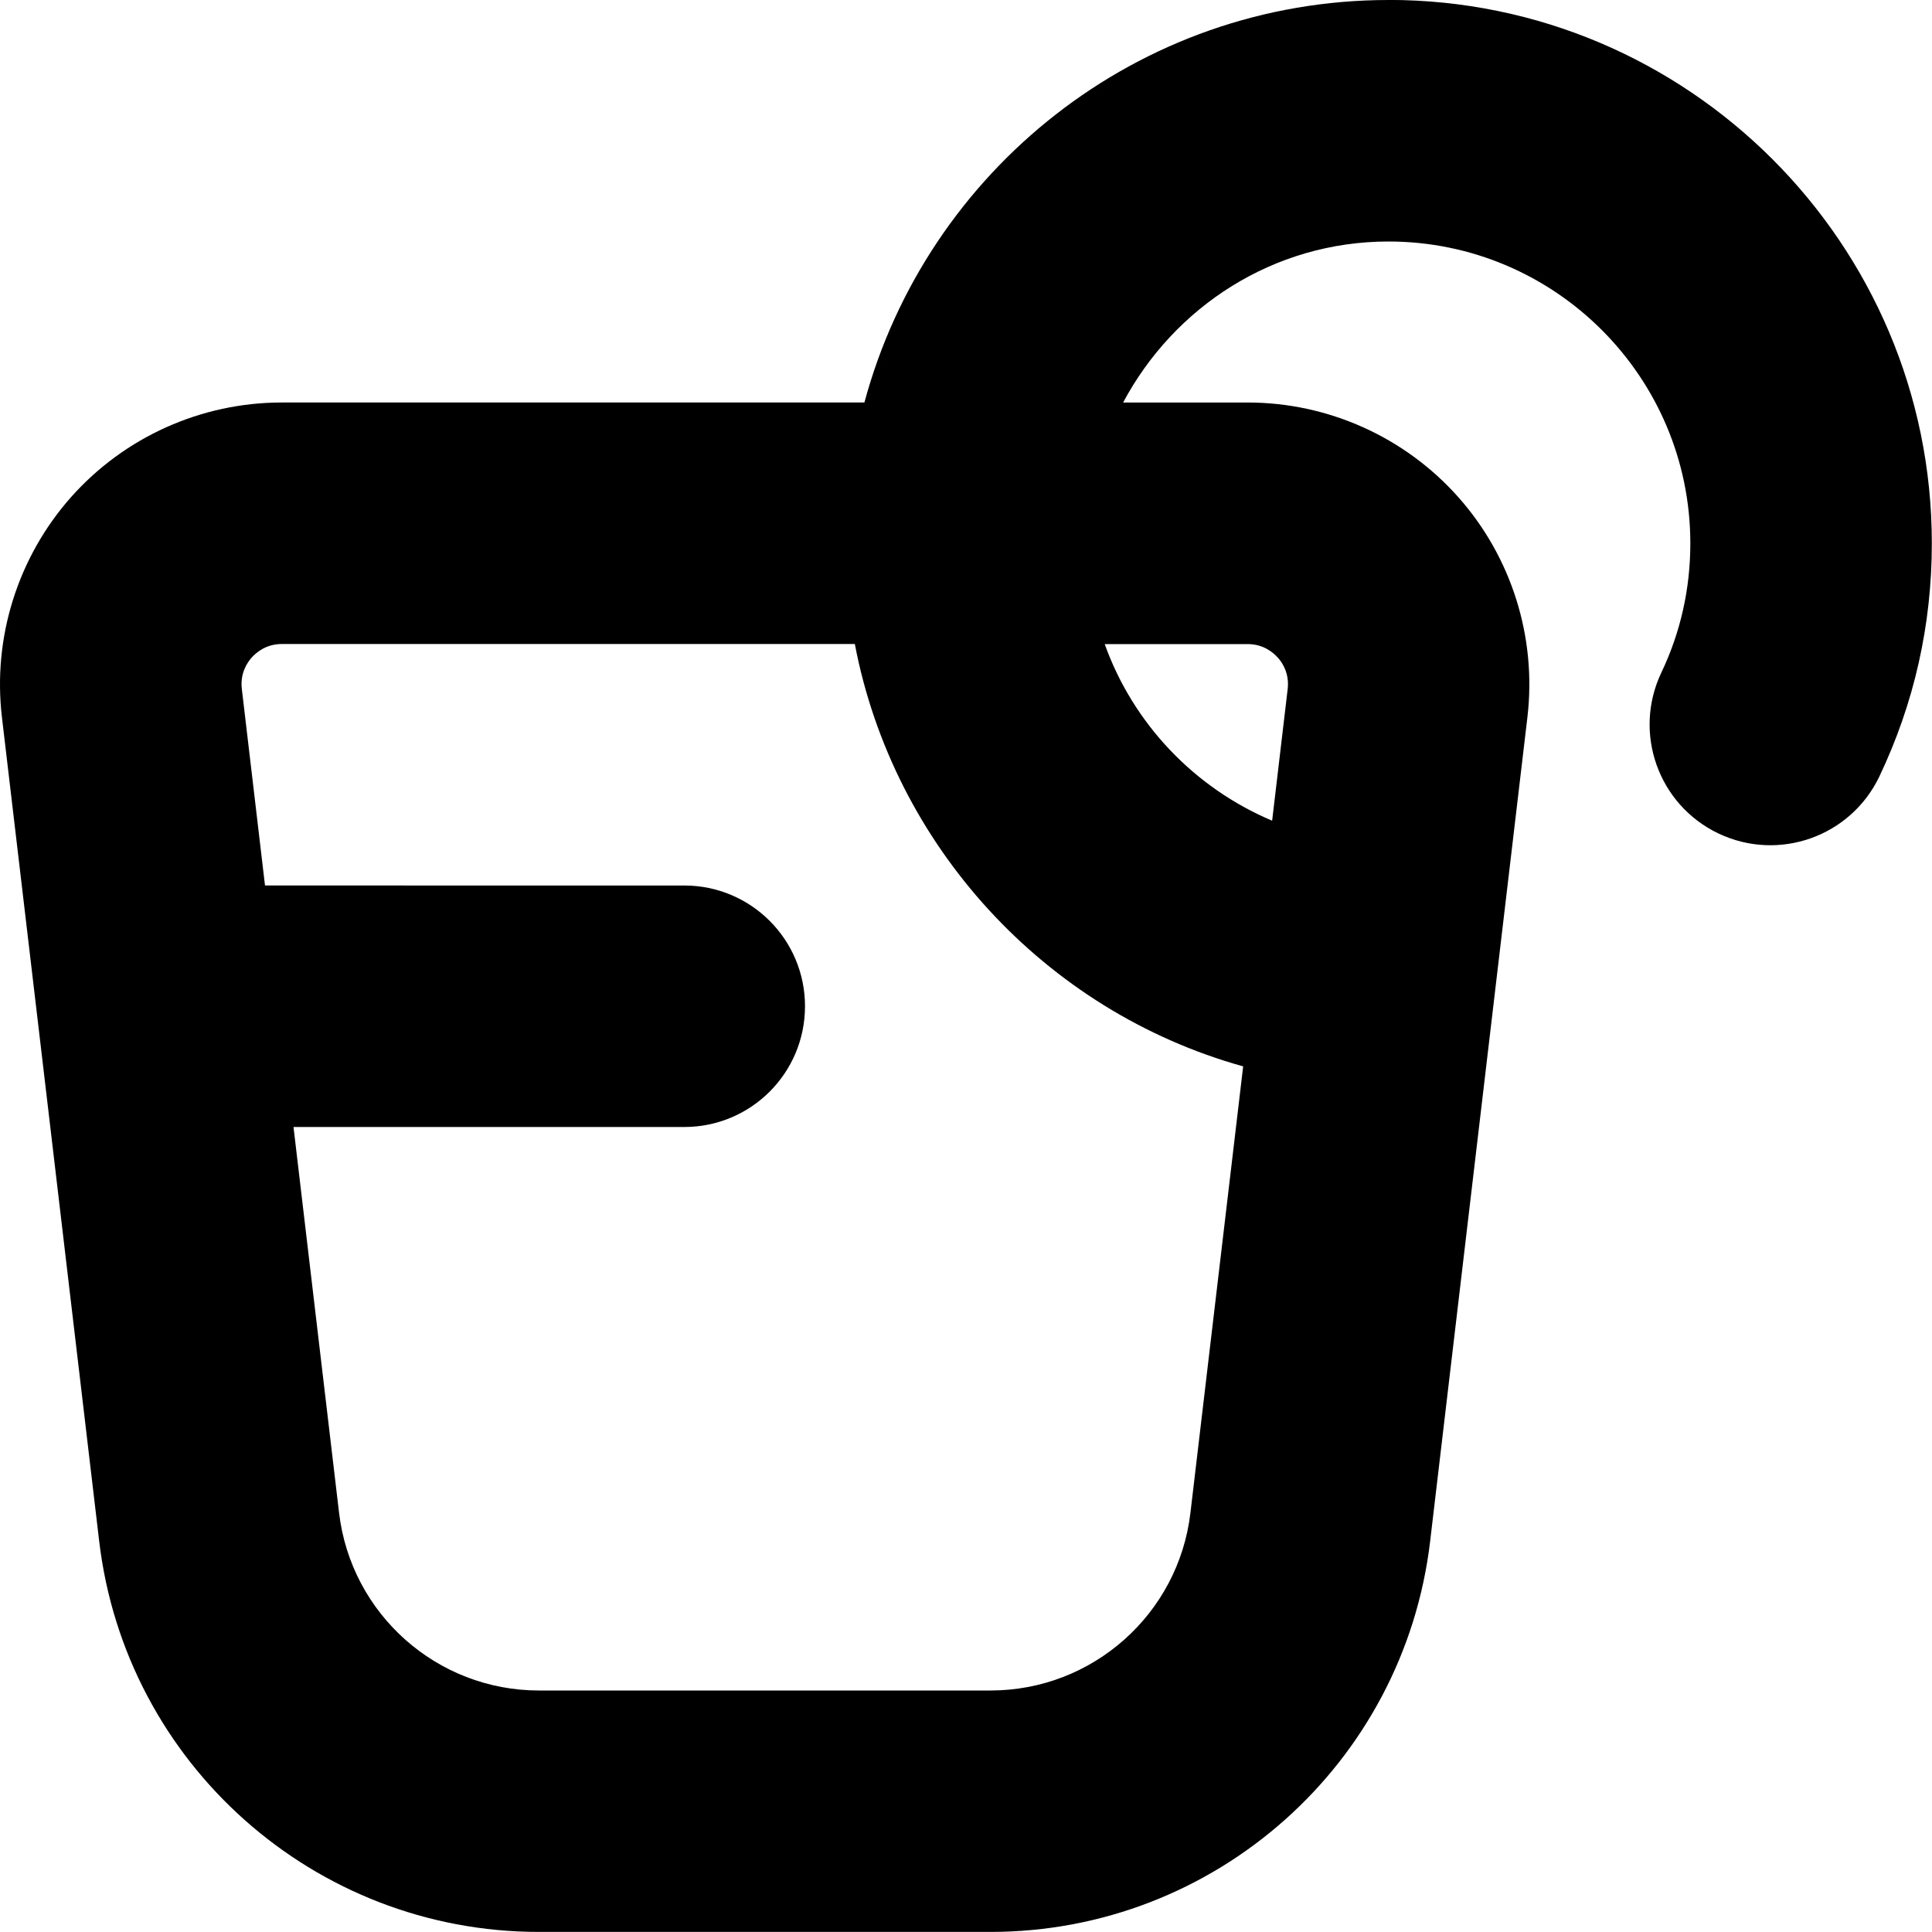 <?xml version="1.0" encoding="UTF-8"?>
<svg xmlns="http://www.w3.org/2000/svg" id="Layer_1" data-name="Layer 1" viewBox="0 0 24 24" width="512" height="512"><path d="m17.25,0c-3.116,0-5.738,2.125-6.512,5H3.5c-.999,0-1.953.428-2.617,1.175C.221,6.922-.093,7.919.024,8.91l1.208,10.234c.327,2.768,2.675,4.855,5.462,4.855h5.61c2.787,0,5.136-2.087,5.462-4.855l1.208-10.234c.117-.992-.196-1.989-.859-2.735-.664-.747-1.618-1.175-2.617-1.175h-1.546c.631-1.184,1.864-2,3.296-2,2.068,0,3.75,1.682,3.75,3.75,0,.563-.121,1.104-.36,1.605-.356.749-.038,1.643.71,1.999.749.356,1.643.038,1.999-.71.432-.908.651-1.882.651-2.895,0-3.722-3.028-6.75-6.75-6.75Zm-4.945,21h-5.61c-1.267,0-2.334-.949-2.483-2.207l-.566-4.793h4.854c.829,0,1.5-.671,1.5-1.5s-.671-1.5-1.5-1.5H3.292l-.288-2.442c-.023-.193.067-.328.123-.39s.178-.168.374-.168h7.118c.477,2.501,2.356,4.559,4.824,5.247l-.655,5.546c-.148,1.258-1.216,2.207-2.483,2.207Zm3.568-12.832c.056.062.146.197.123.391l-.193,1.636c-.97-.41-1.727-1.208-2.08-2.194h1.776c.196,0,.318.105.374.168Z"/></svg>
